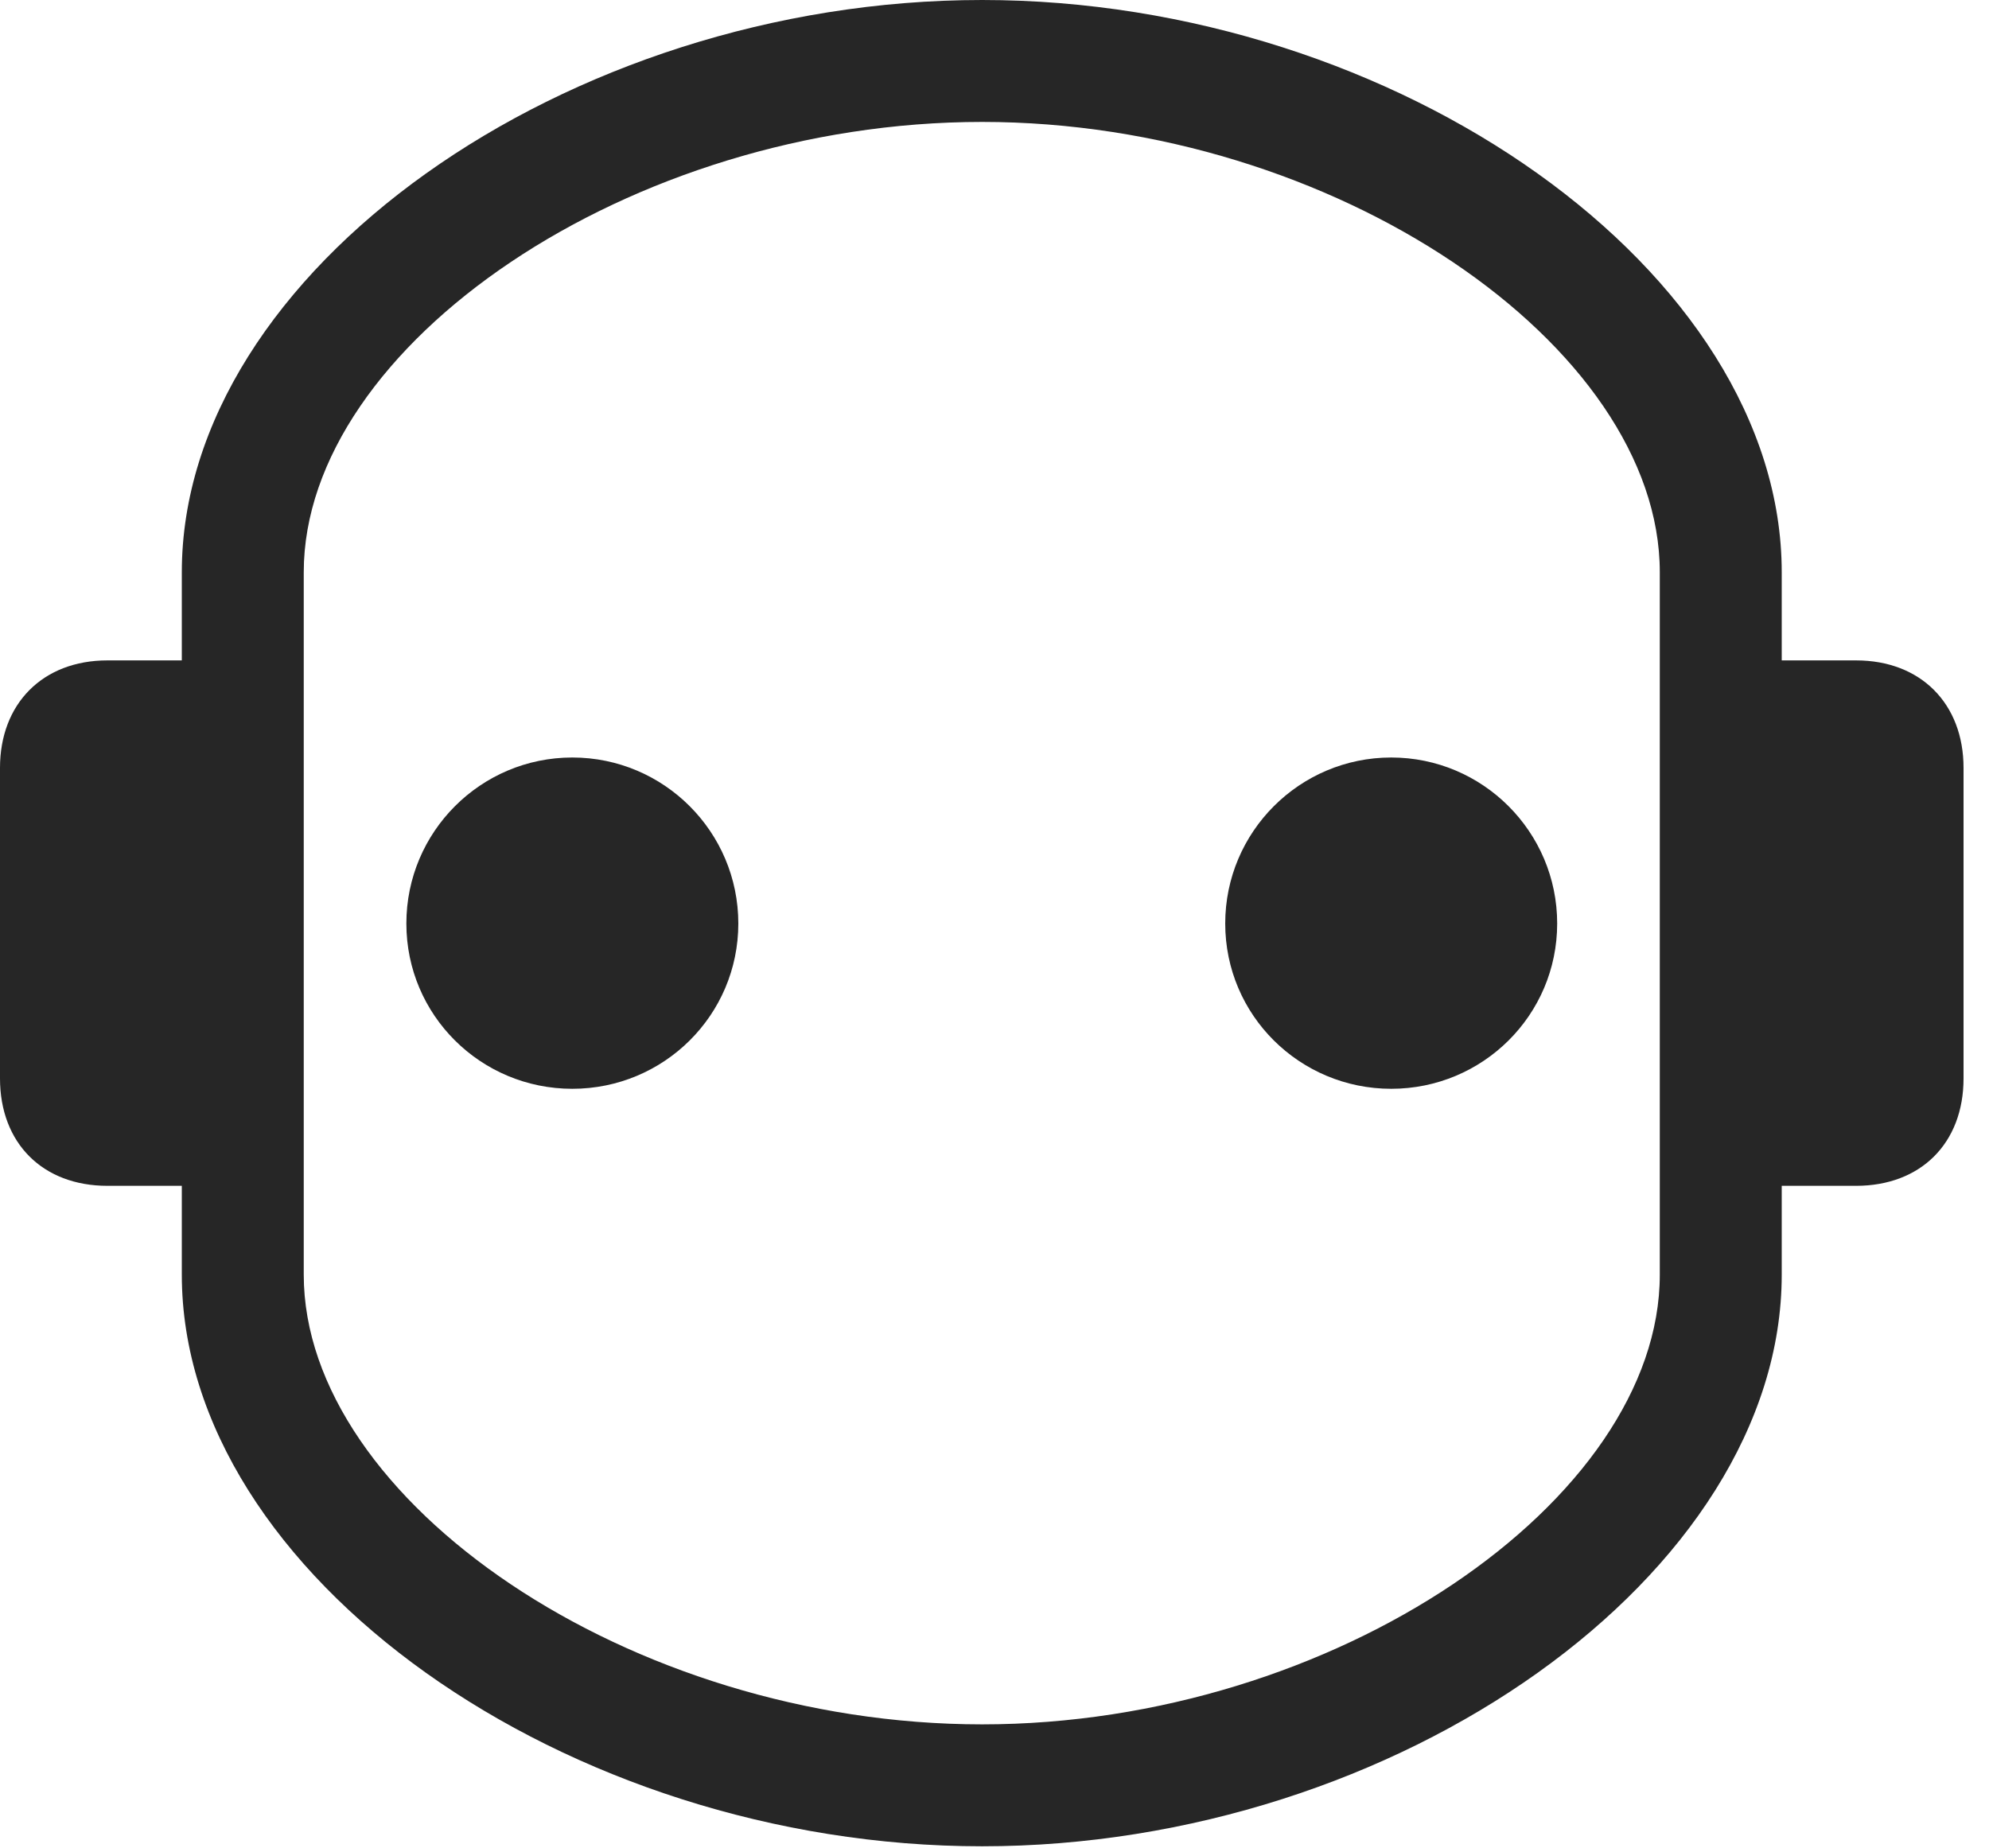<?xml version="1.0" encoding="UTF-8"?>
<!--Generator: Apple Native CoreSVG 326-->
<!DOCTYPE svg
PUBLIC "-//W3C//DTD SVG 1.1//EN"
       "http://www.w3.org/Graphics/SVG/1.1/DTD/svg11.dtd">
<svg version="1.1" xmlns="http://www.w3.org/2000/svg" xmlns:xlink="http://www.w3.org/1999/xlink" viewBox="0 0 28.203 26.201">
 <g>
  <rect height="26.201" opacity="0" width="28.203" x="0" y="0"/>
  <path d="M13.926 26.182C19.814 26.182 25.264 22.324 25.264 18.076L25.264 16.816L26.318 16.816C27.236 16.816 27.842 16.211 27.842 15.293L27.842 10.889C27.842 9.98 27.236 9.365 26.318 9.365L25.264 9.365L25.264 8.115C25.264 3.857 19.814 0 13.926 0C8.027 0 2.578 3.857 2.578 8.115L2.578 9.365L1.523 9.365C0.605 9.365 0 9.98 0 10.889L0 15.293C0 16.211 0.605 16.816 1.523 16.816L2.578 16.816L2.578 18.076C2.578 22.324 8.027 26.182 13.926 26.182ZM13.926 24.453C8.926 24.453 4.307 21.279 4.307 18.076L4.307 8.115C4.307 4.902 8.926 1.729 13.926 1.729C18.916 1.729 23.535 4.902 23.535 8.115L23.535 18.076C23.535 21.279 18.916 24.453 13.926 24.453Z" fill="black" fill-opacity="0.85"/>
  <path d="M8.115 15.44C9.414 15.44 10.469 14.395 10.469 13.096C10.469 11.797 9.414 10.742 8.115 10.742C6.816 10.742 5.762 11.797 5.762 13.096C5.762 14.395 6.816 15.44 8.115 15.44ZM19.727 15.44C21.025 15.44 22.08 14.395 22.08 13.096C22.08 11.797 21.025 10.742 19.727 10.742C18.428 10.742 17.373 11.797 17.373 13.096C17.373 14.395 18.428 15.44 19.727 15.44Z" fill="black" fill-opacity="0.85"/>
 </g>
</svg>
